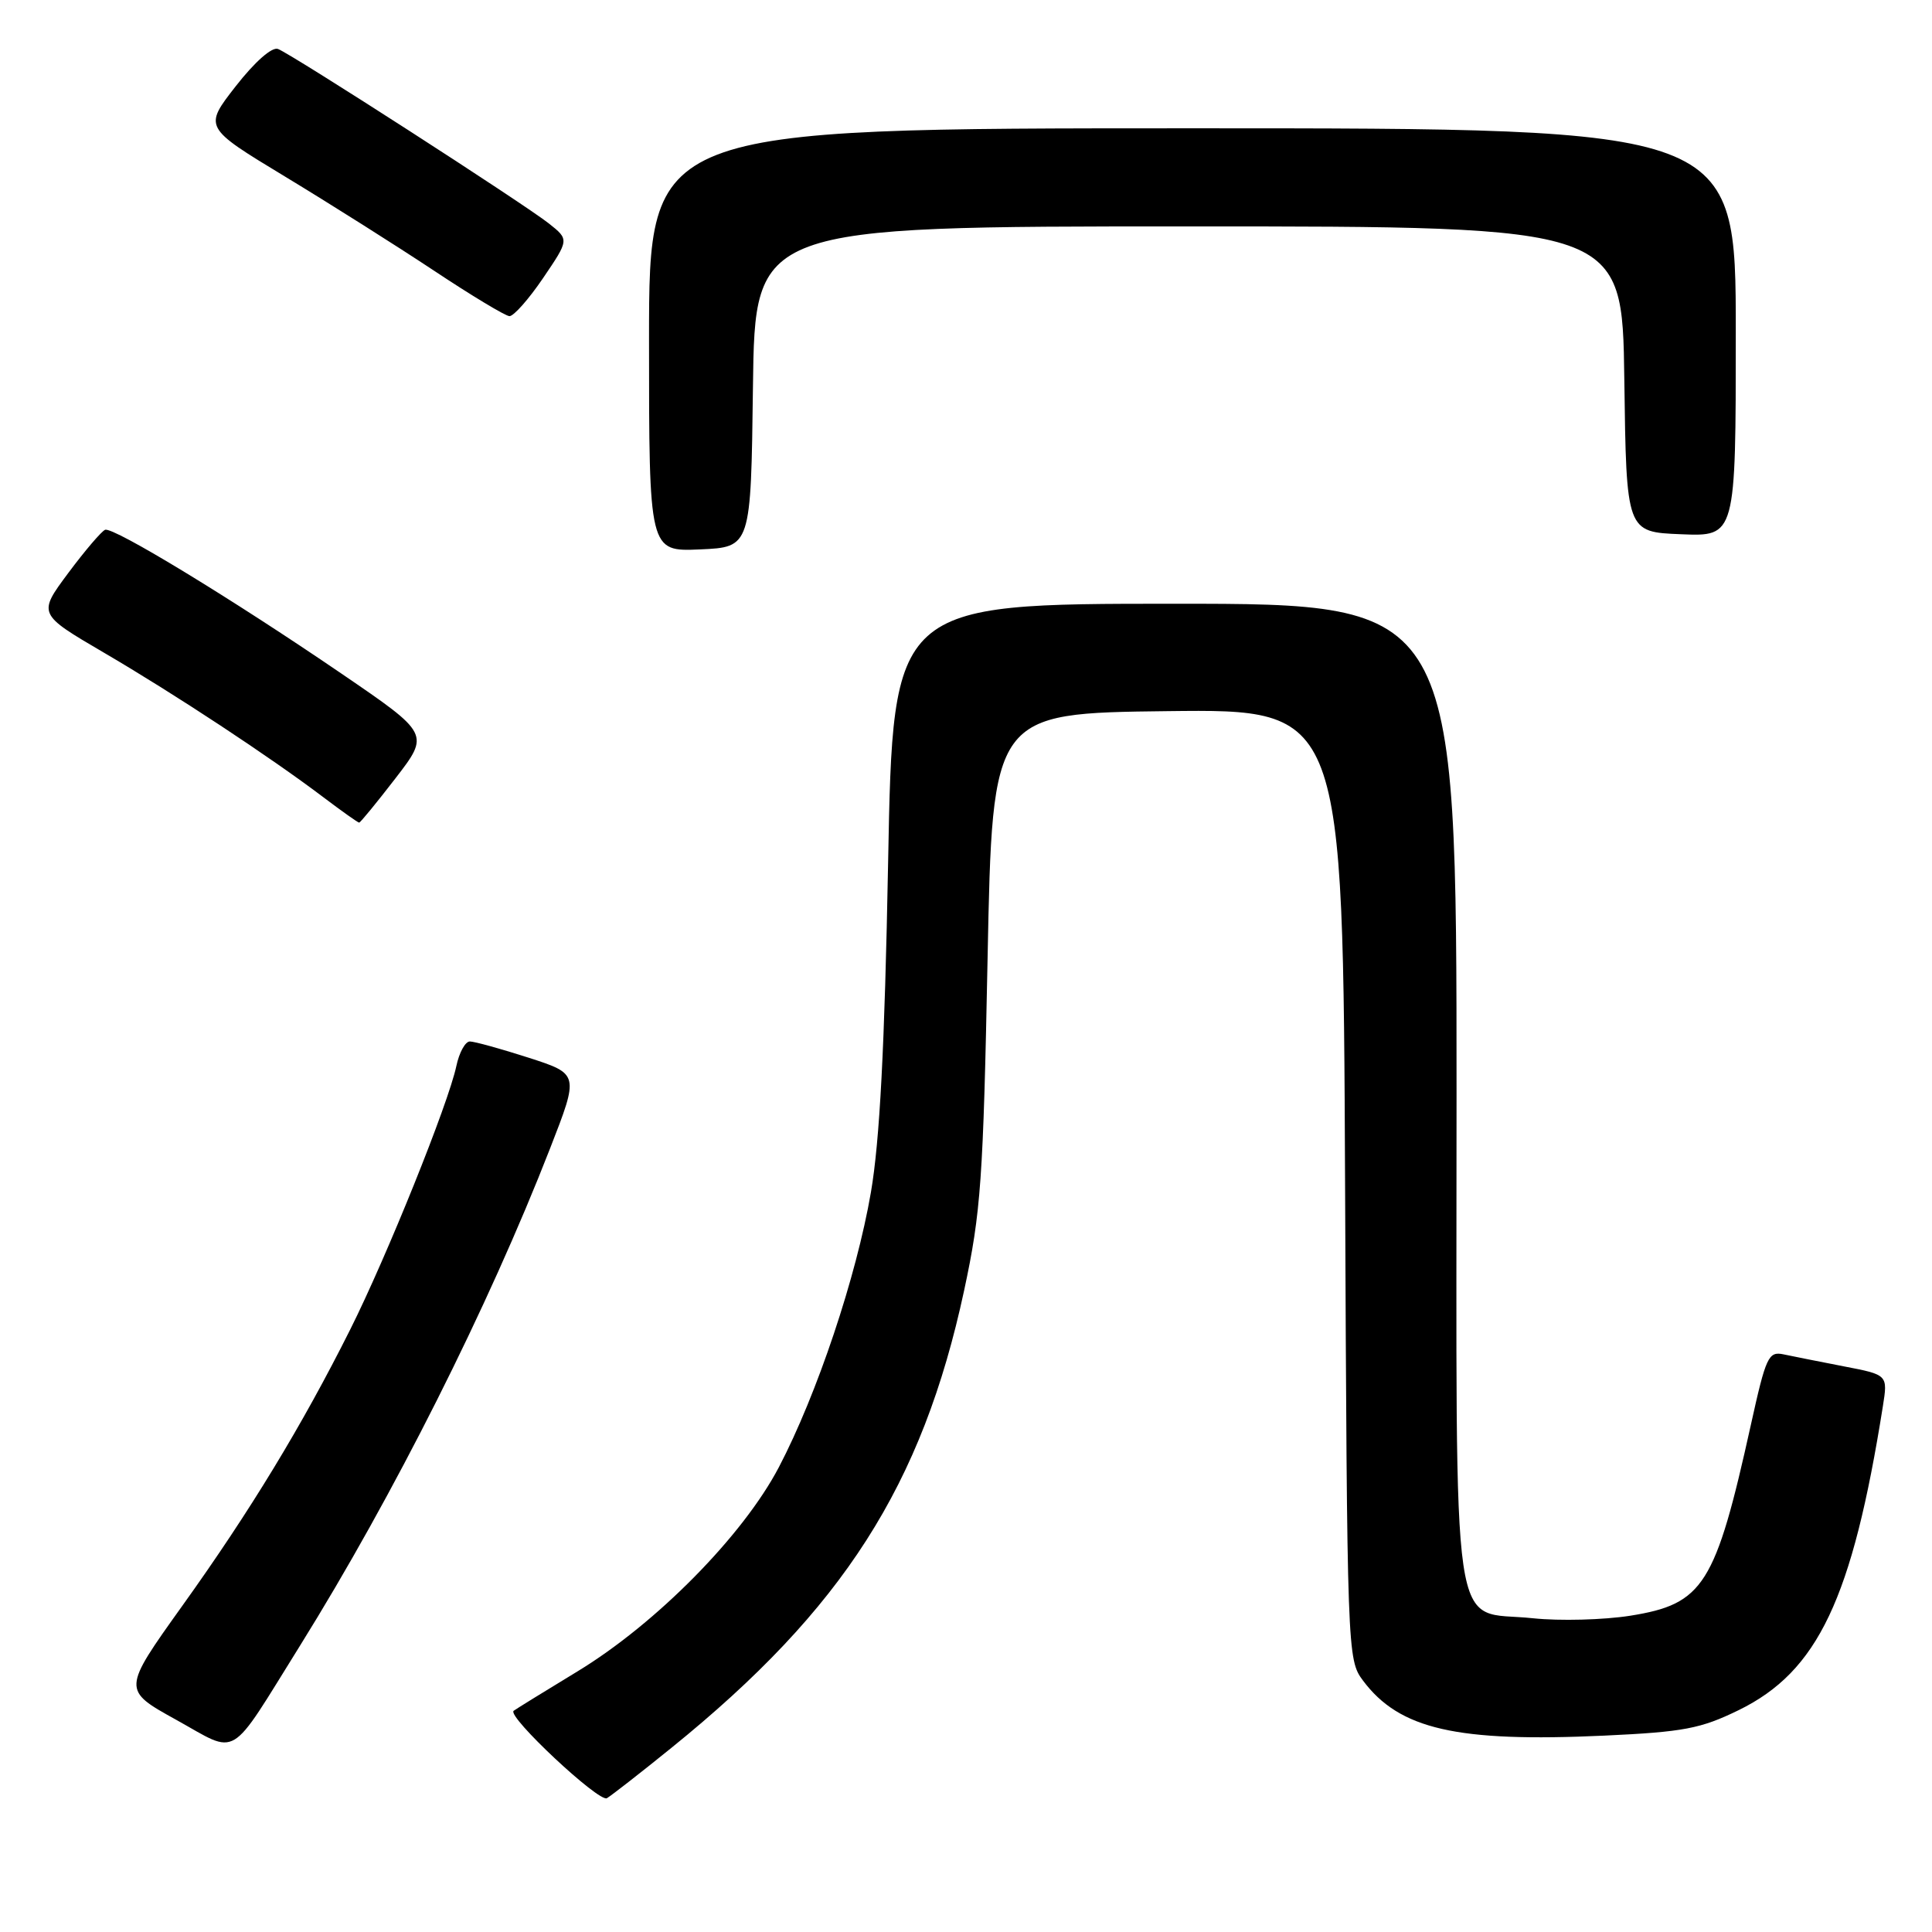 <?xml version="1.0" encoding="UTF-8" standalone="no"?>
<!DOCTYPE svg PUBLIC "-//W3C//DTD SVG 1.1//EN" "http://www.w3.org/Graphics/SVG/1.1/DTD/svg11.dtd" >
<svg xmlns="http://www.w3.org/2000/svg" xmlns:xlink="http://www.w3.org/1999/xlink" version="1.1" viewBox="0 0 256 256">
 <g >
 <path fill="currentColor"
d=" M 89.00 231.57 C 111.72 213.19 122.20 196.80 127.75 171.00 C 129.98 160.62 130.28 156.34 130.86 127.00 C 131.50 94.50 131.50 94.50 154.73 94.23 C 177.96 93.96 177.96 93.96 178.23 156.91 C 178.50 219.12 178.52 219.89 180.60 222.68 C 185.43 229.14 193.02 230.88 212.56 229.98 C 223.11 229.49 225.35 229.06 230.39 226.60 C 240.88 221.47 245.44 211.85 249.49 186.34 C 250.15 182.17 250.15 182.17 244.32 181.05 C 241.12 180.43 237.52 179.71 236.33 179.46 C 234.33 179.04 234.00 179.75 232.01 188.75 C 227.30 210.06 225.73 212.54 216.03 214.09 C 212.48 214.65 206.68 214.80 203.15 214.43 C 192.03 213.23 193.00 219.86 193.00 145.00 C 193.00 80.00 193.00 80.00 155.66 80.00 C 118.32 80.00 118.32 80.00 117.68 114.25 C 117.22 138.85 116.57 151.17 115.40 157.99 C 113.47 169.20 108.26 184.75 103.20 194.42 C 98.45 203.48 86.96 215.13 76.50 221.48 C 72.10 224.15 68.30 226.50 68.06 226.69 C 67.15 227.43 79.39 238.88 80.42 238.27 C 81.01 237.92 84.88 234.91 89.00 231.57 Z  M 39.76 218.05 C 52.12 198.20 64.70 173.18 72.90 152.14 C 76.73 142.31 76.73 142.31 70.04 140.15 C 66.37 138.97 62.86 138.00 62.26 138.00 C 61.65 138.00 60.85 139.46 60.47 141.25 C 59.41 146.25 51.25 166.50 46.41 176.16 C 40.02 188.91 33.15 200.22 24.17 212.76 C 16.19 223.92 16.19 223.92 23.34 227.88 C 31.73 232.53 30.15 233.47 39.76 218.05 Z  M 52.41 103.12 C 56.94 97.24 56.94 97.24 45.22 89.24 C 30.67 79.31 15.05 69.81 13.93 70.20 C 13.47 70.37 11.27 72.94 9.05 75.92 C 5.01 81.35 5.01 81.35 13.75 86.47 C 23.17 91.98 35.82 100.32 42.89 105.67 C 45.31 107.50 47.42 109.00 47.59 109.00 C 47.75 109.00 49.92 106.35 52.41 103.12 Z  M 99.77 51.25 C 100.04 30.00 100.04 30.00 157.50 30.00 C 214.96 30.00 214.96 30.00 215.23 50.25 C 215.50 70.50 215.50 70.50 222.75 70.79 C 230.00 71.09 230.00 71.09 230.00 44.04 C 230.00 17.00 230.00 17.00 158.00 17.00 C 86.00 17.00 86.00 17.00 86.00 45.05 C 86.00 73.09 86.00 73.09 92.75 72.80 C 99.50 72.50 99.50 72.50 99.77 51.25 Z  M 71.96 36.85 C 75.42 31.75 75.42 31.75 72.74 29.62 C 69.46 27.02 38.71 7.21 36.84 6.49 C 36.04 6.18 33.78 8.17 31.24 11.42 C 26.99 16.87 26.99 16.87 37.74 23.38 C 43.66 26.96 52.55 32.58 57.50 35.86 C 62.45 39.15 66.95 41.86 67.50 41.89 C 68.05 41.92 70.06 39.65 71.96 36.85 Z "/>
</g>
</svg>